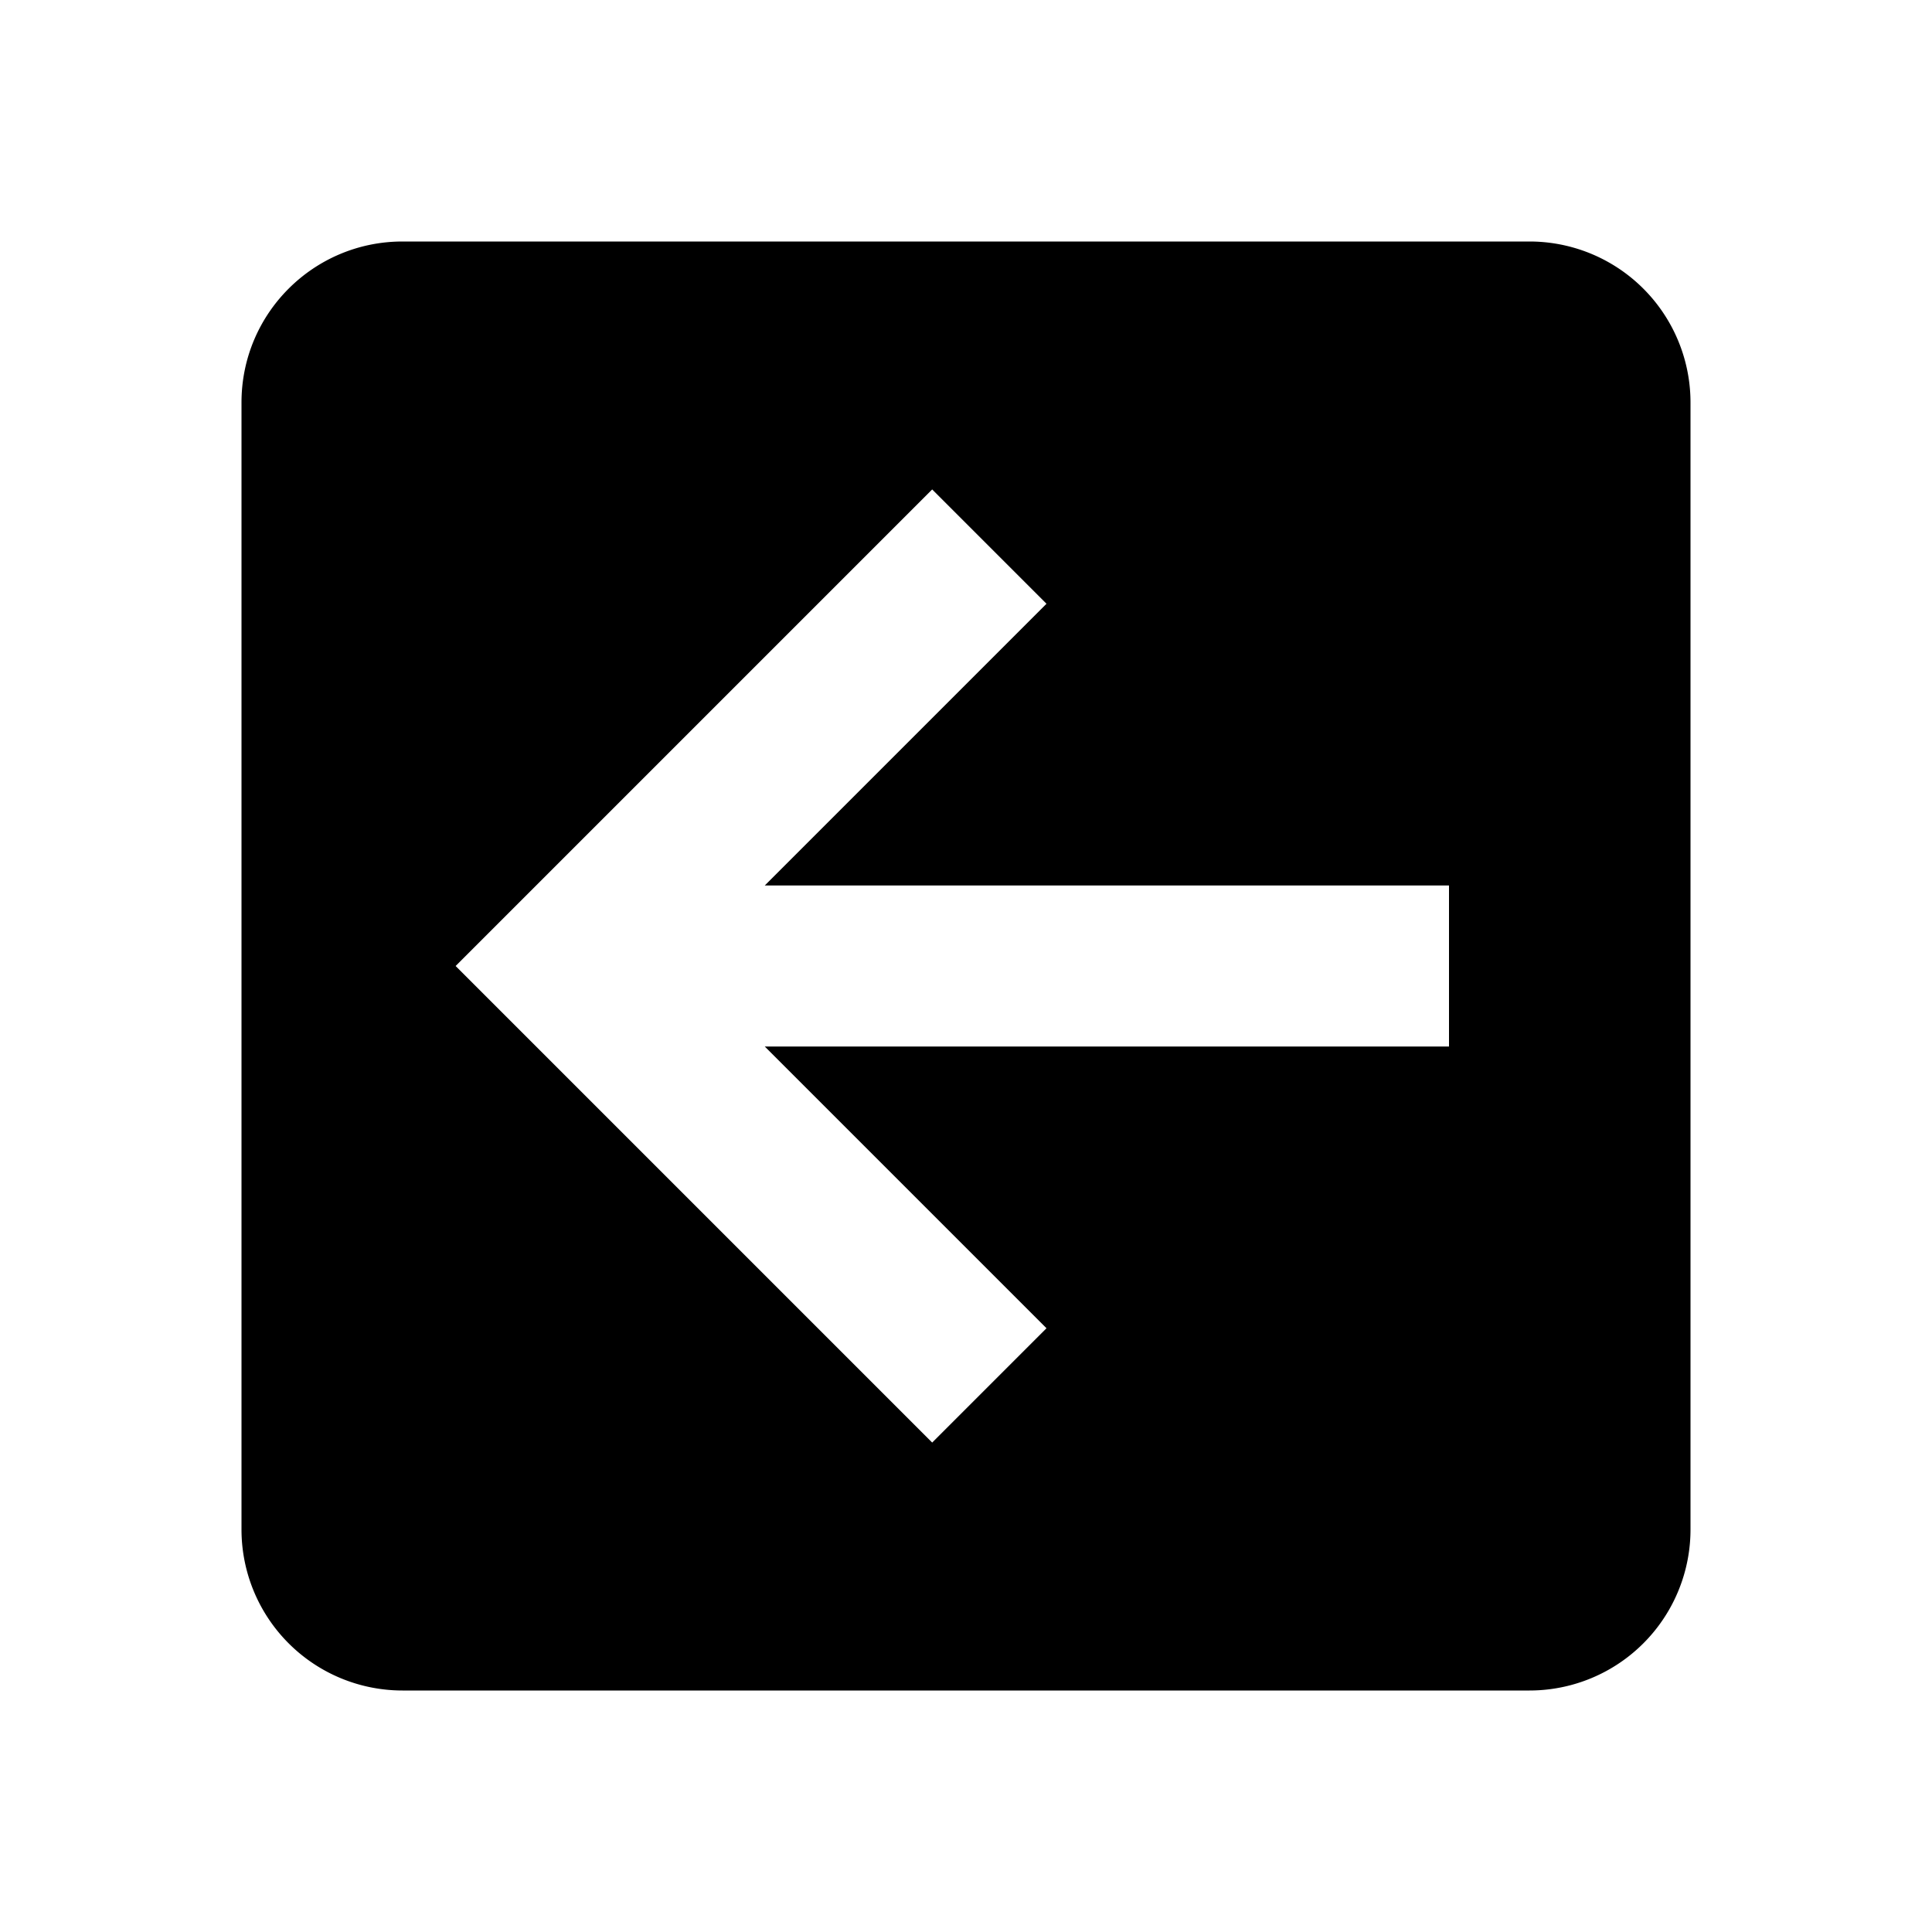 <svg height="24" viewBox="0 0 24 24" width="24" xmlns="http://www.w3.org/2000/svg"><path d="m19 3a2 2 0 0 1 2 2v14a2 2 0 0 1 -2 2h-14a2 2 0 0 1 -2-2v-14c0-1.11.9-2 2-2zm-1 8h-8.5l3.5-3.5-1.42-1.42-5.92 5.92 5.92 5.92 1.42-1.42-3.5-3.5h8.5z"/></svg>